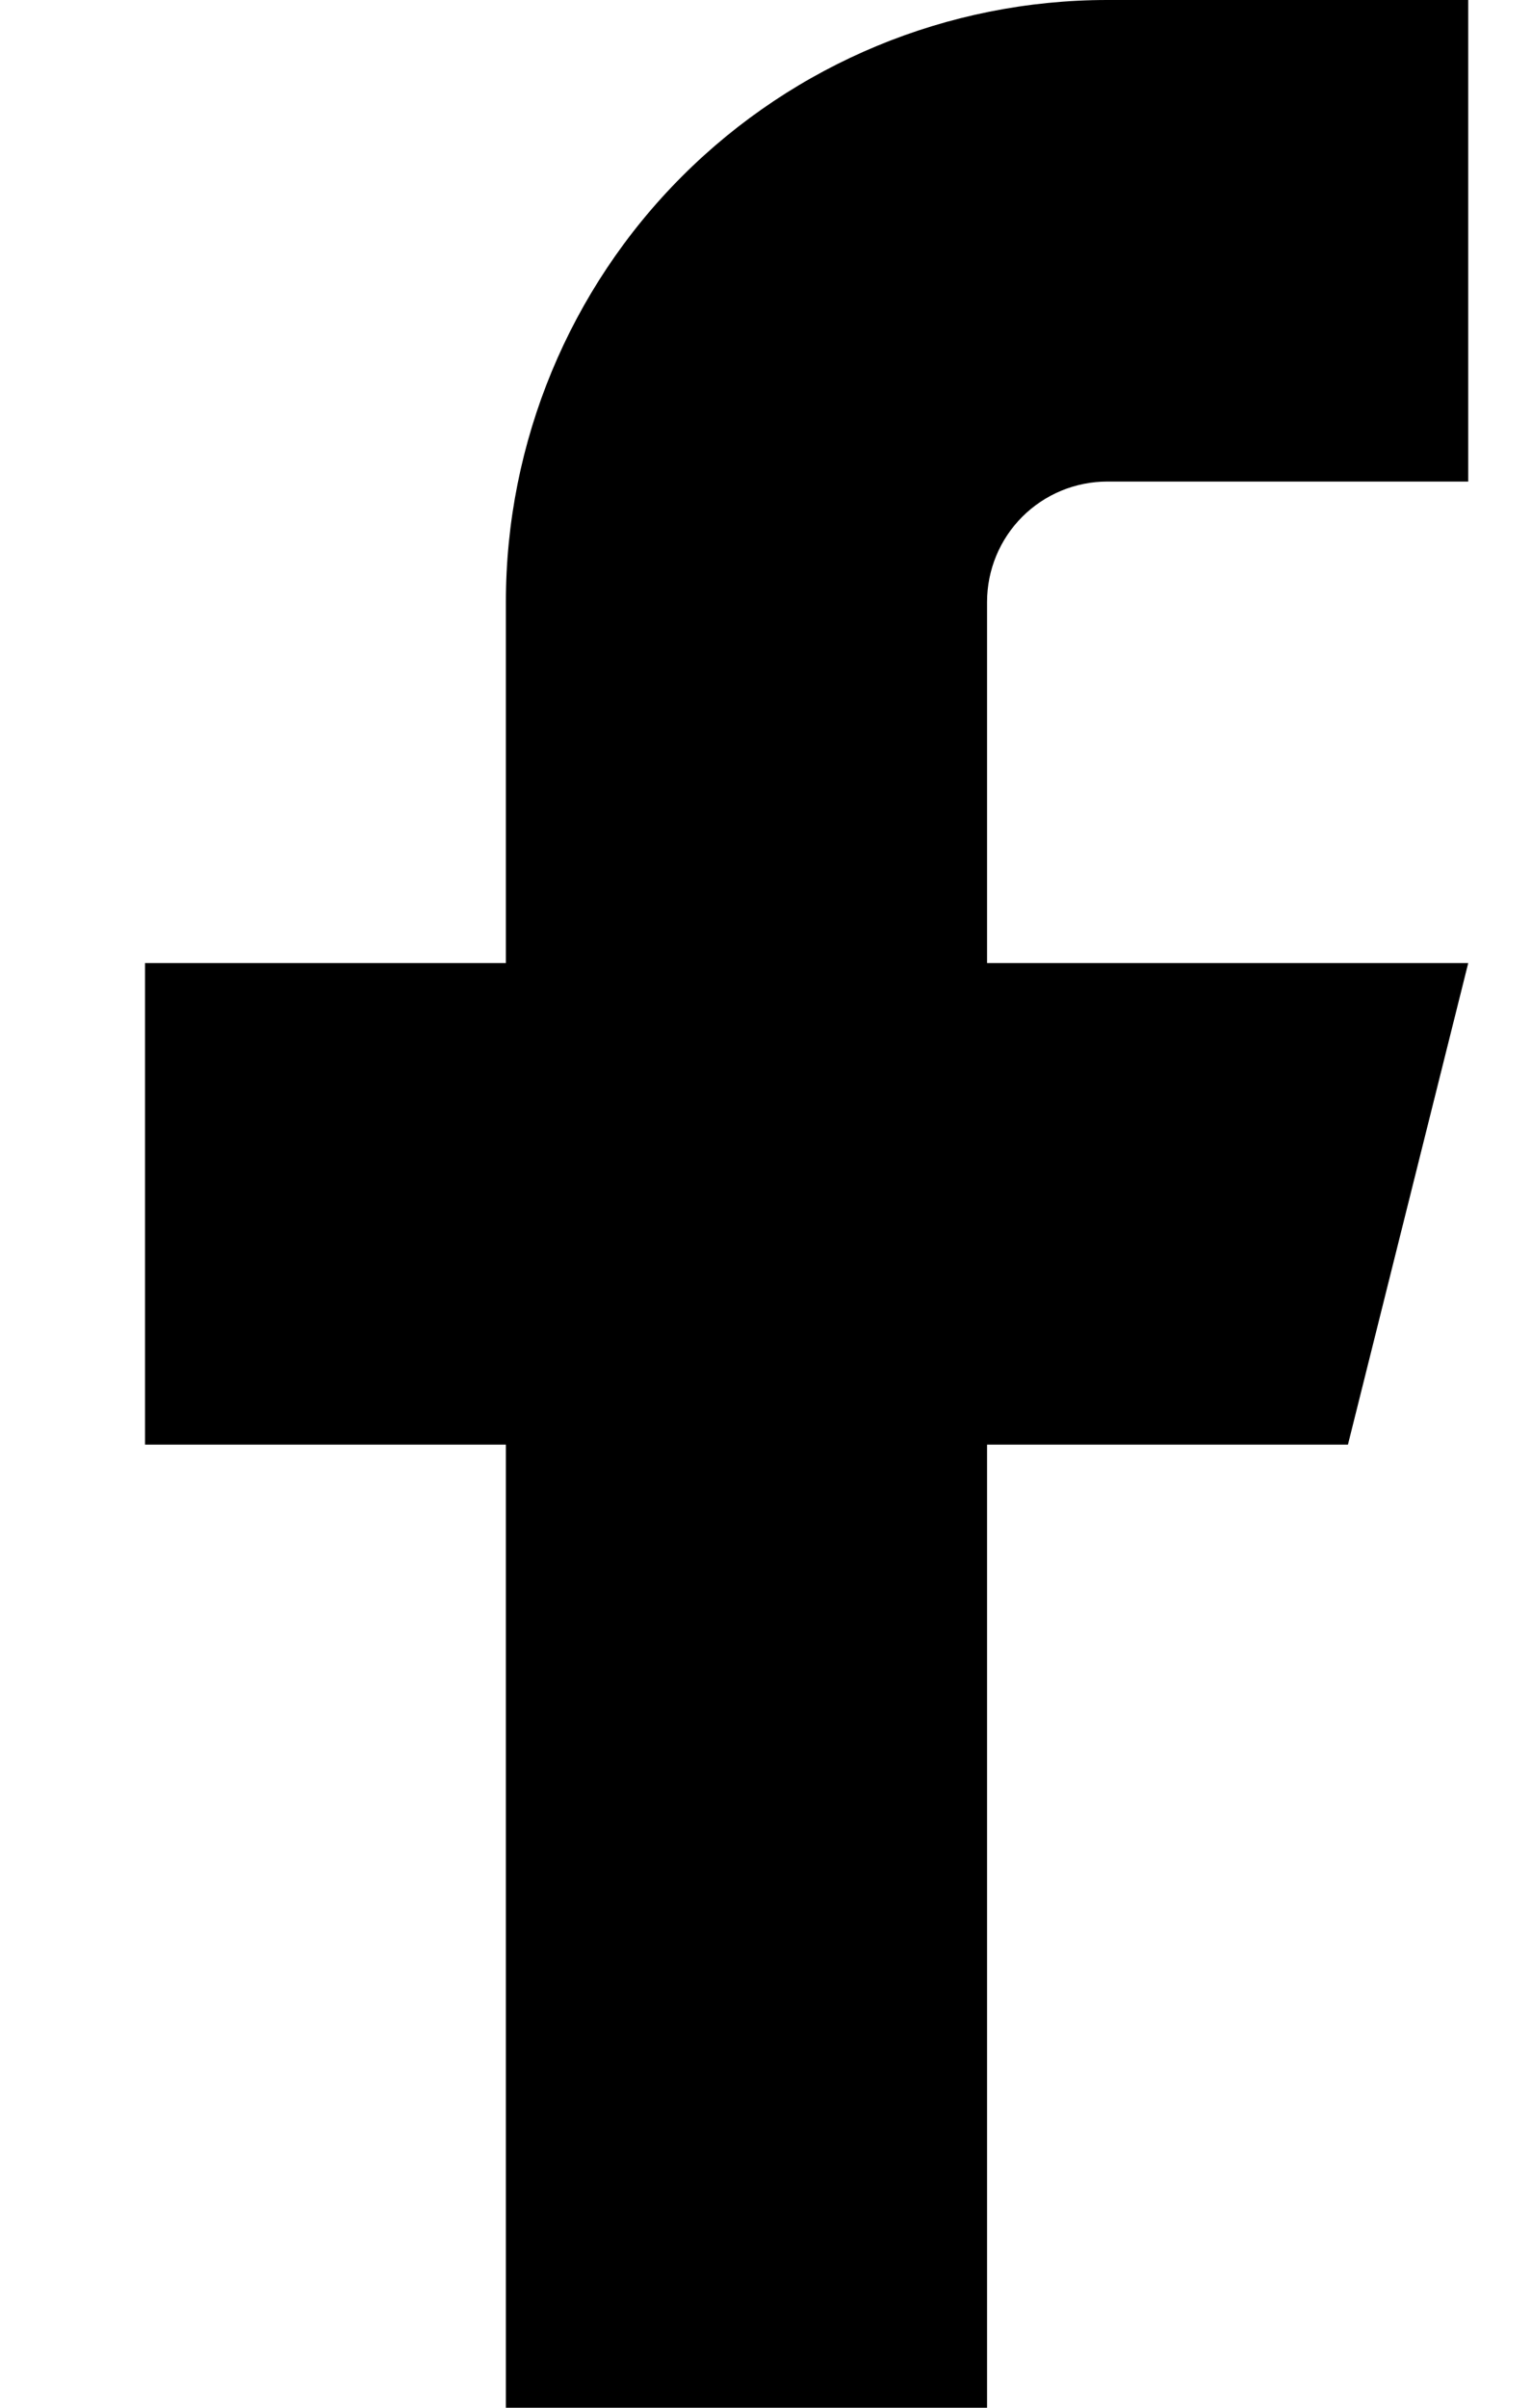 <svg width="7" height="11" viewBox="0 0 7 11" fill="none" xmlns="http://www.w3.org/2000/svg">
<path d="M6.713 0H5.063C4.334 0 3.634 0.29 3.119 0.805C2.603 1.321 2.313 2.021 2.313 2.75V4.4H0.663V6.6H2.313V11H4.513V6.6H6.163L6.713 4.4H4.513V2.75C4.513 2.604 4.571 2.464 4.674 2.361C4.777 2.258 4.917 2.2 5.063 2.2H6.713V0Z" fill="black"/>
</svg>
